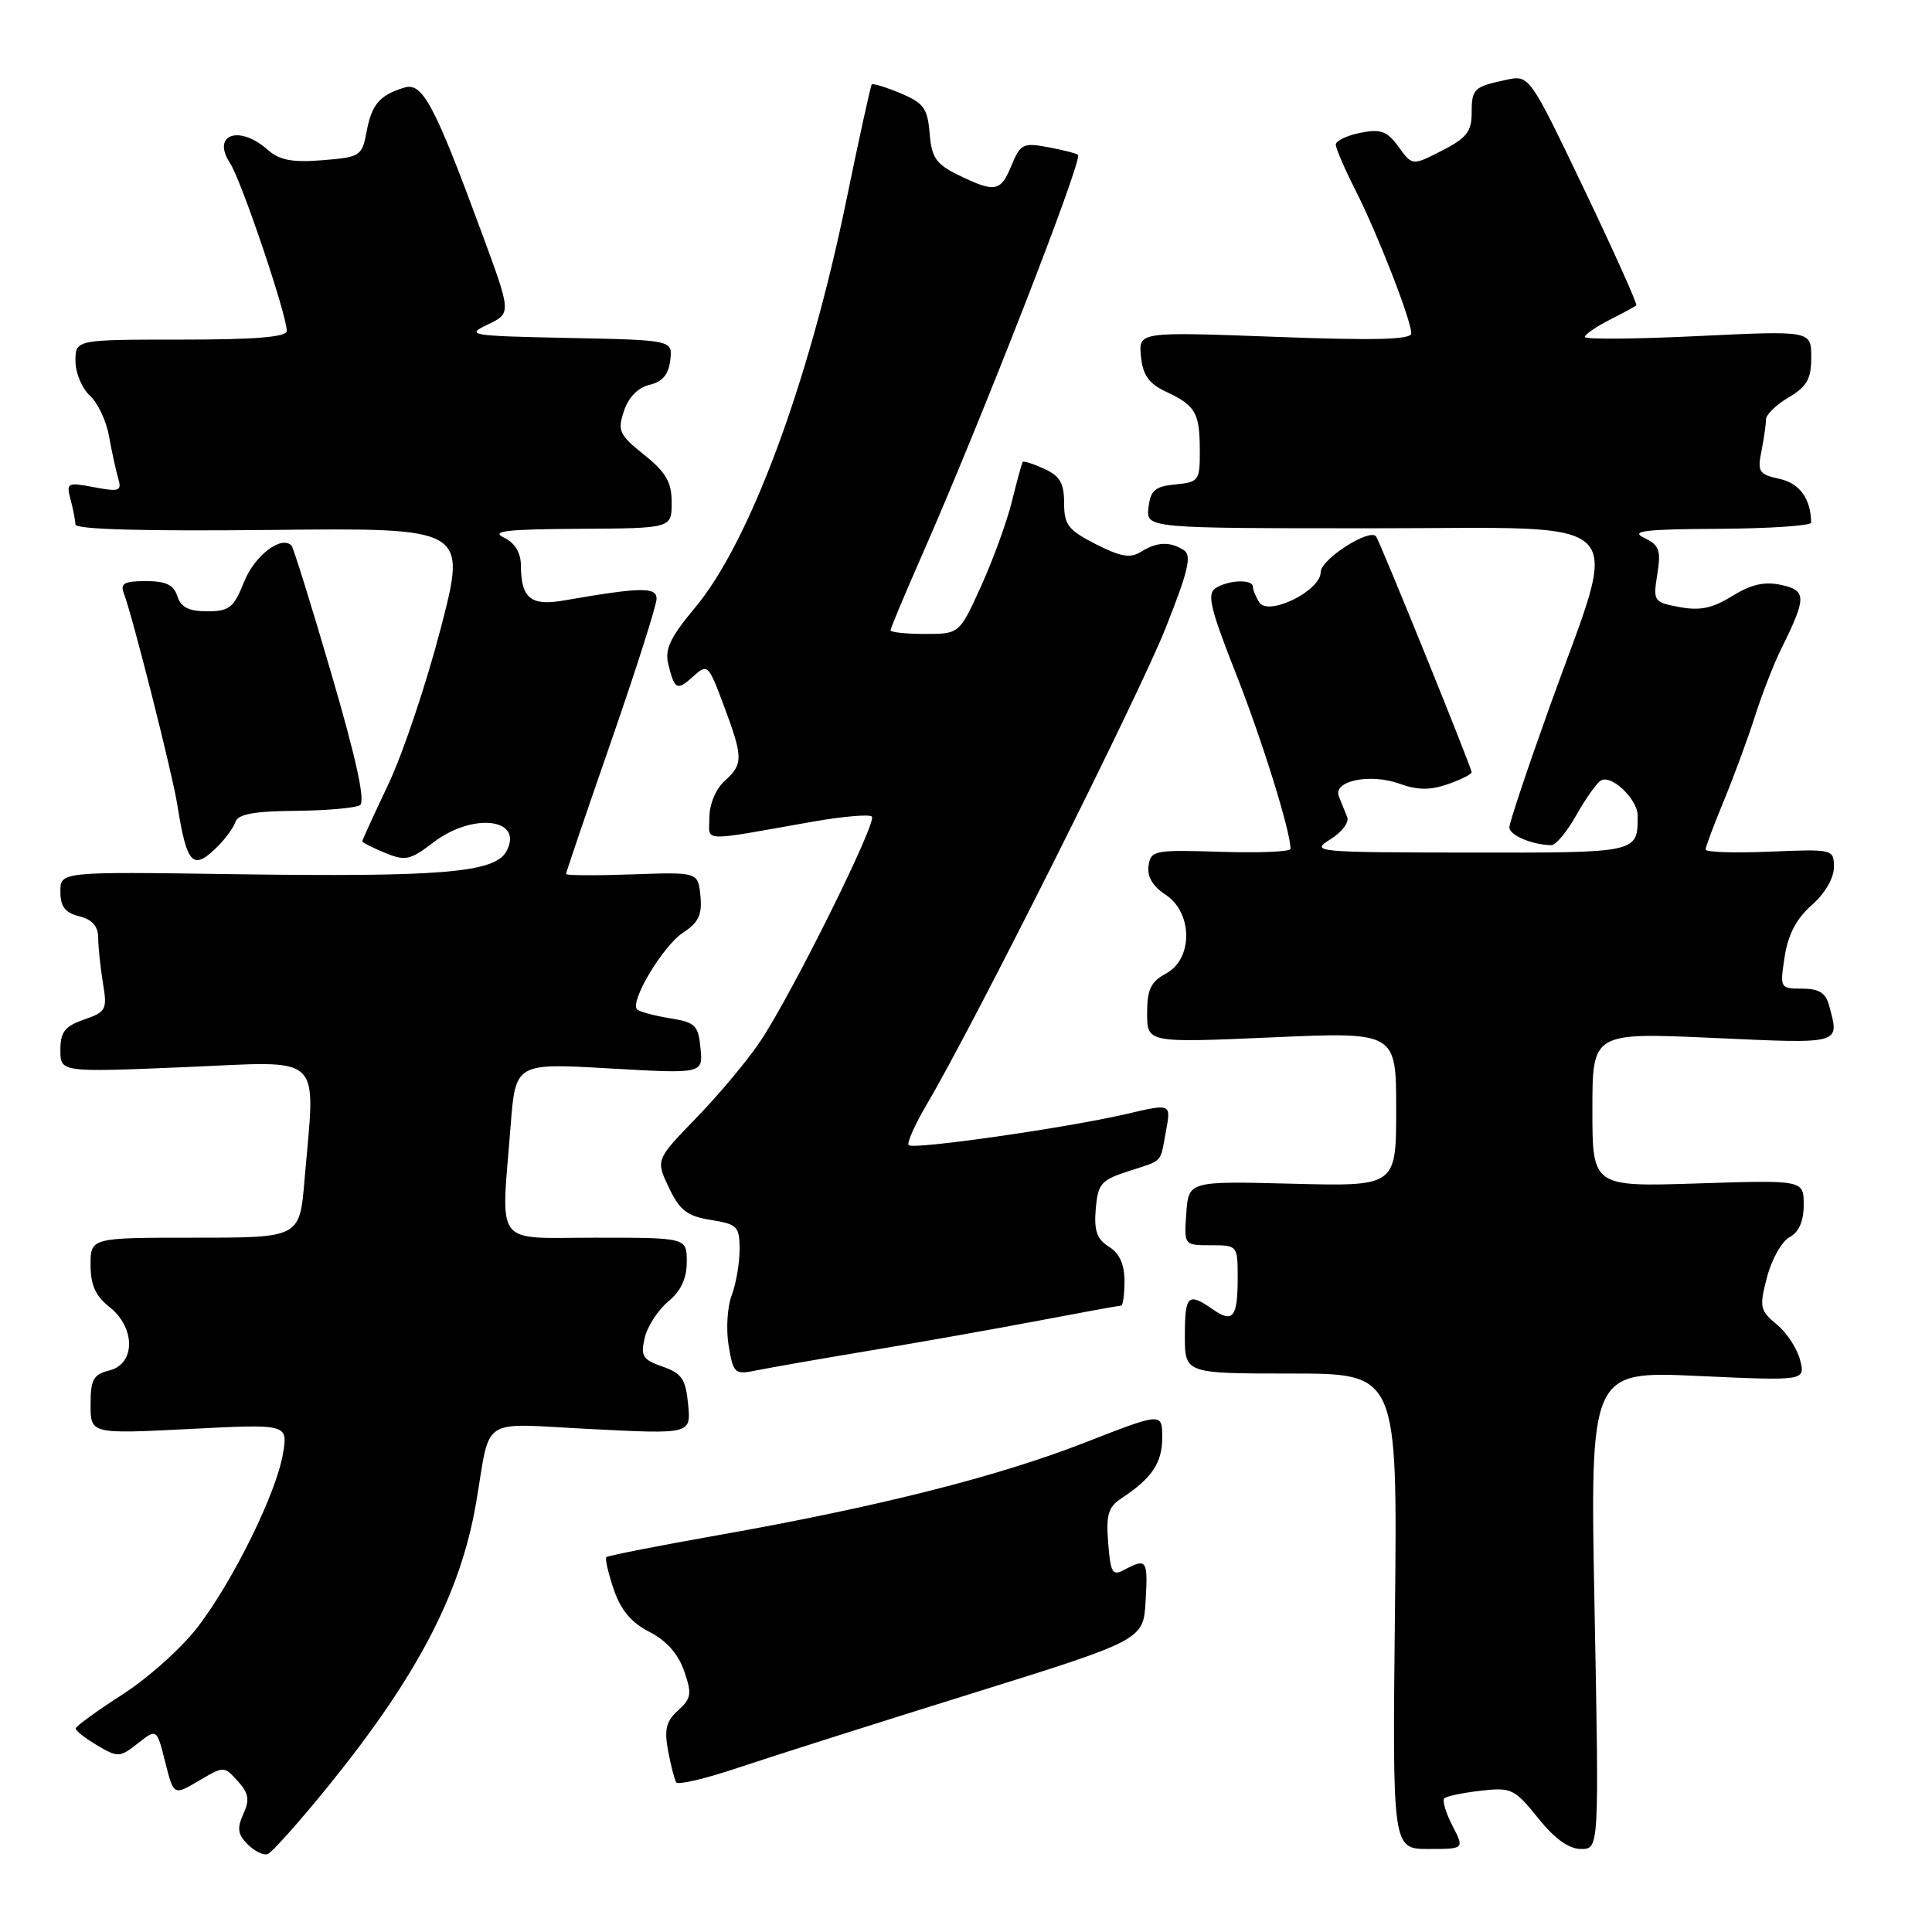 <?xml version="1.0" encoding="UTF-8" standalone="no"?>
<!DOCTYPE svg PUBLIC "-//W3C//DTD SVG 1.1//EN" "http://www.w3.org/Graphics/SVG/1.1/DTD/svg11.dtd" >
<svg xmlns="http://www.w3.org/2000/svg" xmlns:xlink="http://www.w3.org/1999/xlink" version="1.1" viewBox="0 0 256 256">
 <g >
 <path fill="currentColor"
d=" M 43.62 236.52 C 55.29 222.10 61.00 211.15 63.06 199.28 C 65.10 187.41 63.26 188.61 78.33 189.36 C 91.56 190.03 91.56 190.03 91.18 186.08 C 90.86 182.73 90.34 181.97 87.79 181.08 C 85.15 180.16 84.86 179.69 85.43 177.26 C 85.79 175.74 87.19 173.58 88.54 172.46 C 90.22 171.07 91.00 169.41 91.00 167.21 C 91.00 164.00 91.00 164.00 79.00 164.00 C 65.26 164.00 66.39 165.48 67.66 149.18 C 68.31 140.86 68.31 140.86 80.73 141.57 C 93.15 142.28 93.15 142.28 92.82 138.90 C 92.53 135.85 92.14 135.46 88.74 134.92 C 86.67 134.58 84.73 134.06 84.42 133.75 C 83.41 132.74 87.83 125.34 90.50 123.59 C 92.57 122.24 93.05 121.21 92.81 118.72 C 92.50 115.55 92.50 115.55 83.75 115.86 C 78.94 116.03 75.00 116.01 75.00 115.81 C 75.00 115.61 77.70 107.67 81.00 98.17 C 84.30 88.66 87.00 80.19 87.00 79.34 C 87.00 77.75 84.95 77.79 74.63 79.58 C 70.32 80.32 69.04 79.26 69.02 74.90 C 69.01 73.21 68.22 71.93 66.75 71.22 C 64.99 70.37 67.19 70.12 76.75 70.07 C 89.00 70.00 89.00 70.00 89.00 66.60 C 89.00 63.88 88.26 62.60 85.36 60.27 C 82.04 57.61 81.80 57.09 82.68 54.45 C 83.29 52.63 84.55 51.34 86.07 50.99 C 87.78 50.59 88.59 49.62 88.81 47.74 C 89.13 45.06 89.13 45.06 75.31 44.78 C 62.21 44.51 61.66 44.42 64.63 43.00 C 67.76 41.50 67.76 41.50 63.89 31.00 C 57.54 13.78 55.99 10.87 53.57 11.61 C 50.30 12.61 49.25 13.83 48.58 17.44 C 47.97 20.68 47.75 20.83 42.72 21.23 C 38.68 21.55 37.03 21.23 35.44 19.82 C 31.67 16.50 28.00 17.83 30.48 21.61 C 31.98 23.90 38.00 41.71 38.00 43.85 C 38.00 44.66 33.86 45.00 24.00 45.00 C 10.00 45.00 10.00 45.00 10.00 47.85 C 10.00 49.41 10.86 51.46 11.90 52.41 C 12.95 53.36 14.10 55.79 14.45 57.82 C 14.81 59.84 15.36 62.35 15.66 63.38 C 16.16 65.07 15.83 65.19 12.47 64.56 C 8.92 63.89 8.76 63.97 9.35 66.18 C 9.69 67.46 9.98 68.95 9.99 69.50 C 9.99 70.15 19.12 70.40 35.92 70.22 C 61.85 69.94 61.85 69.94 58.41 83.22 C 56.52 90.52 53.40 99.81 51.49 103.85 C 49.57 107.90 48.00 111.33 48.00 111.48 C 48.00 111.63 49.35 112.32 51.00 113.00 C 53.71 114.12 54.33 113.99 57.43 111.62 C 62.67 107.62 69.44 108.44 67.11 112.79 C 65.58 115.64 58.53 116.23 30.75 115.83 C 8.00 115.50 8.00 115.50 8.00 118.14 C 8.00 120.12 8.62 120.94 10.50 121.41 C 12.23 121.84 13.00 122.73 13.01 124.27 C 13.02 125.50 13.30 128.19 13.64 130.26 C 14.23 133.78 14.07 134.08 11.13 135.10 C 8.58 135.99 8.00 136.74 8.00 139.14 C 8.00 142.09 8.00 142.09 24.50 141.40 C 43.21 140.61 41.80 139.27 40.35 156.35 C 39.71 164.00 39.71 164.00 25.85 164.00 C 12.00 164.00 12.00 164.00 12.00 167.61 C 12.00 170.26 12.66 171.73 14.50 173.18 C 17.97 175.91 17.97 180.72 14.50 181.59 C 12.37 182.12 12.00 182.79 12.00 186.11 C 12.00 190.01 12.00 190.01 25.07 189.35 C 38.15 188.68 38.15 188.68 37.50 192.59 C 36.65 197.75 31.01 209.26 26.27 215.50 C 24.19 218.25 19.69 222.30 16.27 224.50 C 12.85 226.70 10.04 228.74 10.03 229.03 C 10.01 229.33 11.30 230.33 12.88 231.27 C 15.63 232.90 15.88 232.88 18.27 231.00 C 20.77 229.03 20.77 229.03 21.89 233.48 C 23.01 237.93 23.01 237.93 26.35 235.96 C 29.67 234.00 29.69 234.00 31.50 236.00 C 32.96 237.62 33.11 238.47 32.24 240.37 C 31.39 242.25 31.50 243.07 32.81 244.38 C 33.71 245.28 34.90 245.87 35.46 245.68 C 36.02 245.49 39.69 241.37 43.62 236.52 Z  M 192.45 241.91 C 191.57 240.21 191.09 238.58 191.38 238.29 C 191.67 238.00 193.84 237.55 196.20 237.28 C 200.26 236.82 200.68 237.02 203.80 240.90 C 206.01 243.65 207.89 245.00 209.49 245.00 C 211.89 245.00 211.89 245.00 211.29 213.34 C 210.68 181.67 210.68 181.67 224.94 182.32 C 239.21 182.97 239.21 182.97 238.53 180.24 C 238.16 178.73 236.77 176.60 235.44 175.50 C 233.19 173.64 233.10 173.21 234.14 169.22 C 234.76 166.86 236.10 164.48 237.13 163.93 C 238.37 163.26 239.00 161.83 239.00 159.65 C 239.00 156.36 239.00 156.36 225.00 156.81 C 211.00 157.26 211.00 157.26 211.00 147.03 C 211.00 136.81 211.00 136.81 227.00 137.53 C 244.18 138.31 243.76 138.43 242.37 133.25 C 241.92 131.56 241.03 131.00 238.80 131.00 C 235.86 131.00 235.83 130.94 236.48 126.75 C 236.93 123.82 238.05 121.70 240.07 119.93 C 241.80 118.41 243.00 116.36 243.00 114.93 C 243.00 112.52 242.93 112.50 234.50 112.85 C 229.83 113.05 226.00 112.92 226.00 112.57 C 226.00 112.22 227.07 109.37 228.37 106.22 C 229.68 103.07 231.54 98.03 232.51 95.00 C 233.48 91.97 235.05 87.92 236.01 86.00 C 239.39 79.17 239.40 78.25 236.04 77.51 C 233.82 77.02 232.06 77.42 229.54 78.97 C 226.92 80.60 225.24 80.95 222.55 80.44 C 219.11 79.80 219.03 79.67 219.60 76.09 C 220.11 72.90 219.87 72.24 217.85 71.26 C 215.96 70.36 217.90 70.12 227.75 70.07 C 234.49 70.03 239.99 69.66 239.99 69.25 C 239.93 66.06 238.47 64.04 235.79 63.45 C 233.07 62.86 232.85 62.51 233.40 59.77 C 233.73 58.11 234.00 56.23 234.00 55.59 C 234.00 54.95 235.35 53.63 237.00 52.66 C 239.43 51.22 240.00 50.22 240.00 47.35 C 240.00 43.81 240.00 43.81 225.00 44.53 C 216.75 44.93 210.00 44.99 210.00 44.65 C 210.00 44.32 211.46 43.31 213.25 42.40 C 215.04 41.49 216.64 40.62 216.82 40.47 C 216.99 40.32 213.88 33.38 209.90 25.06 C 202.65 9.92 202.65 9.92 199.58 10.58 C 195.26 11.50 195.00 11.76 195.00 15.04 C 195.00 17.43 194.29 18.32 191.07 19.96 C 187.14 21.97 187.14 21.97 185.32 19.46 C 183.79 17.36 182.96 17.06 180.24 17.60 C 178.46 17.96 177.00 18.66 177.00 19.16 C 177.00 19.66 178.18 22.40 179.63 25.25 C 182.56 31.04 187.00 42.44 187.00 44.18 C 187.00 45.01 182.13 45.13 168.93 44.63 C 150.87 43.96 150.87 43.96 151.18 47.22 C 151.43 49.71 152.21 50.82 154.50 51.90 C 158.42 53.74 158.97 54.68 158.98 59.69 C 159.00 63.68 158.85 63.89 155.75 64.19 C 153.04 64.45 152.45 64.96 152.18 67.25 C 151.87 70.00 151.87 70.00 182.02 70.00 C 217.01 70.00 214.68 67.66 205.39 93.50 C 202.43 101.75 200.00 109.01 200.00 109.63 C 200.00 110.68 203.02 111.95 205.57 111.99 C 206.15 111.99 207.64 110.21 208.86 108.03 C 210.09 105.85 211.55 103.78 212.11 103.43 C 213.50 102.57 217.00 105.90 217.00 108.07 C 217.00 113.04 217.19 113.00 194.64 112.97 C 174.26 112.95 173.60 112.88 176.26 111.23 C 177.79 110.29 178.80 108.95 178.51 108.26 C 178.23 107.57 177.73 106.34 177.41 105.54 C 176.57 103.46 181.53 102.43 185.49 103.86 C 187.84 104.71 189.50 104.72 191.84 103.91 C 193.58 103.30 195.00 102.59 195.00 102.33 C 195.00 101.72 182.81 71.65 182.33 71.07 C 181.43 69.98 175.00 74.13 175.00 75.80 C 175.00 78.29 168.06 81.70 166.86 79.81 C 166.40 79.09 166.02 78.16 166.02 77.75 C 165.99 76.72 162.81 76.83 161.08 77.93 C 159.90 78.67 160.36 80.62 163.76 89.24 C 167.26 98.13 171.00 110.14 171.00 112.48 C 171.00 112.86 166.84 113.03 161.75 112.87 C 152.94 112.59 152.49 112.68 152.19 114.72 C 151.98 116.15 152.74 117.44 154.44 118.55 C 158.07 120.93 158.10 127.07 154.50 129.00 C 152.49 130.08 152.00 131.10 152.00 134.26 C 152.00 138.18 152.00 138.18 168.50 137.46 C 185.00 136.73 185.00 136.73 185.00 146.97 C 185.00 157.20 185.00 157.20 171.25 156.85 C 157.50 156.50 157.50 156.50 157.19 160.75 C 156.89 165.00 156.89 165.00 160.44 165.00 C 163.97 165.00 164.00 165.03 164.00 169.33 C 164.00 174.59 163.37 175.37 160.65 173.46 C 157.42 171.21 157.00 171.62 157.00 177.00 C 157.00 182.00 157.00 182.00 171.09 182.00 C 185.17 182.00 185.17 182.00 184.84 213.50 C 184.50 245.00 184.50 245.00 189.28 245.00 C 194.05 245.00 194.05 245.00 192.45 241.91 Z  M 128.50 224.48 C 151.50 217.31 151.50 217.31 151.80 212.15 C 152.12 206.70 151.94 206.43 149.03 207.98 C 147.40 208.86 147.16 208.47 146.84 204.44 C 146.54 200.70 146.85 199.68 148.60 198.53 C 152.62 195.89 154.00 193.85 154.00 190.50 C 154.00 187.15 154.00 187.15 143.75 191.15 C 132.21 195.66 116.33 199.67 95.09 203.43 C 87.17 204.83 80.53 206.14 80.34 206.33 C 80.15 206.52 80.59 208.44 81.32 210.59 C 82.26 213.35 83.65 215.01 86.06 216.24 C 88.30 217.38 89.87 219.15 90.65 221.41 C 91.70 224.44 91.61 225.04 89.85 226.64 C 88.27 228.06 88.00 229.17 88.52 231.96 C 88.88 233.90 89.37 235.79 89.60 236.17 C 89.84 236.55 93.51 235.68 97.76 234.25 C 102.02 232.82 115.85 228.42 128.50 224.48 Z  M 115.50 178.92 C 122.10 177.82 132.14 176.04 137.80 174.96 C 143.47 173.88 148.30 173.00 148.55 173.00 C 148.80 173.00 149.00 171.53 149.00 169.74 C 149.00 167.53 148.34 166.07 146.94 165.20 C 145.35 164.20 144.95 163.07 145.19 160.21 C 145.47 156.87 145.89 156.37 149.46 155.21 C 154.24 153.65 153.68 154.24 154.50 149.86 C 155.18 146.22 155.18 146.22 149.34 147.59 C 141.47 149.43 121.03 152.36 120.41 151.74 C 120.13 151.47 121.23 149.00 122.84 146.27 C 129.12 135.63 150.98 92.02 154.49 83.12 C 157.48 75.58 157.94 73.58 156.85 72.89 C 155.01 71.72 153.31 71.79 151.18 73.12 C 149.77 74.00 148.49 73.78 145.19 72.10 C 141.54 70.24 141.00 69.53 141.00 66.64 C 141.00 64.03 140.44 63.07 138.37 62.12 C 136.92 61.46 135.64 61.05 135.52 61.21 C 135.40 61.37 134.76 63.69 134.10 66.37 C 133.45 69.05 131.61 74.11 130.02 77.62 C 127.13 84.00 127.13 84.00 122.56 84.00 C 120.05 84.00 118.00 83.78 118.00 83.52 C 118.00 83.25 119.84 78.86 122.08 73.77 C 129.95 55.90 143.50 21.16 142.84 20.52 C 142.65 20.33 140.88 19.88 138.91 19.51 C 135.57 18.88 135.22 19.06 134.03 21.92 C 132.58 25.43 131.86 25.56 127.00 23.20 C 124.03 21.75 123.45 20.91 123.18 17.67 C 122.91 14.35 122.40 13.65 119.33 12.36 C 117.38 11.55 115.66 11.02 115.51 11.19 C 115.36 11.36 113.84 18.30 112.13 26.61 C 107.15 50.82 99.33 71.87 92.11 80.50 C 88.82 84.44 88.06 86.03 88.55 88.00 C 89.39 91.43 89.71 91.58 91.90 89.59 C 93.74 87.92 93.88 88.05 95.90 93.47 C 98.49 100.39 98.50 101.24 96.00 103.50 C 94.85 104.54 94.00 106.58 94.00 108.29 C 94.00 111.62 92.47 111.56 107.72 108.87 C 111.69 108.18 115.20 107.87 115.53 108.20 C 116.25 108.92 104.92 131.74 100.73 138.00 C 99.08 140.47 95.28 145.02 92.30 148.09 C 86.88 153.68 86.88 153.68 88.63 157.36 C 90.08 160.40 91.05 161.14 94.19 161.65 C 97.71 162.21 98.00 162.51 98.00 165.56 C 98.00 167.38 97.53 170.12 96.95 171.64 C 96.37 173.16 96.19 176.16 96.55 178.31 C 97.19 182.06 97.33 182.18 100.36 181.56 C 102.08 181.21 108.90 180.02 115.50 178.92 Z  M 28.88 112.12 C 29.91 111.09 30.96 109.63 31.21 108.88 C 31.54 107.88 33.73 107.48 39.13 107.44 C 43.23 107.40 47.08 107.07 47.69 106.69 C 48.44 106.23 47.26 100.76 43.94 89.38 C 41.27 80.23 38.87 72.54 38.62 72.28 C 37.26 70.92 33.74 73.61 32.35 77.08 C 30.97 80.54 30.39 81.00 27.46 81.00 C 25.01 81.00 23.97 80.47 23.50 79.00 C 23.02 77.50 21.99 77.00 19.33 77.00 C 16.44 77.00 15.90 77.31 16.42 78.65 C 17.55 81.60 22.81 102.38 23.47 106.50 C 24.77 114.66 25.54 115.46 28.88 112.12 Z "/>
</g>
</svg>